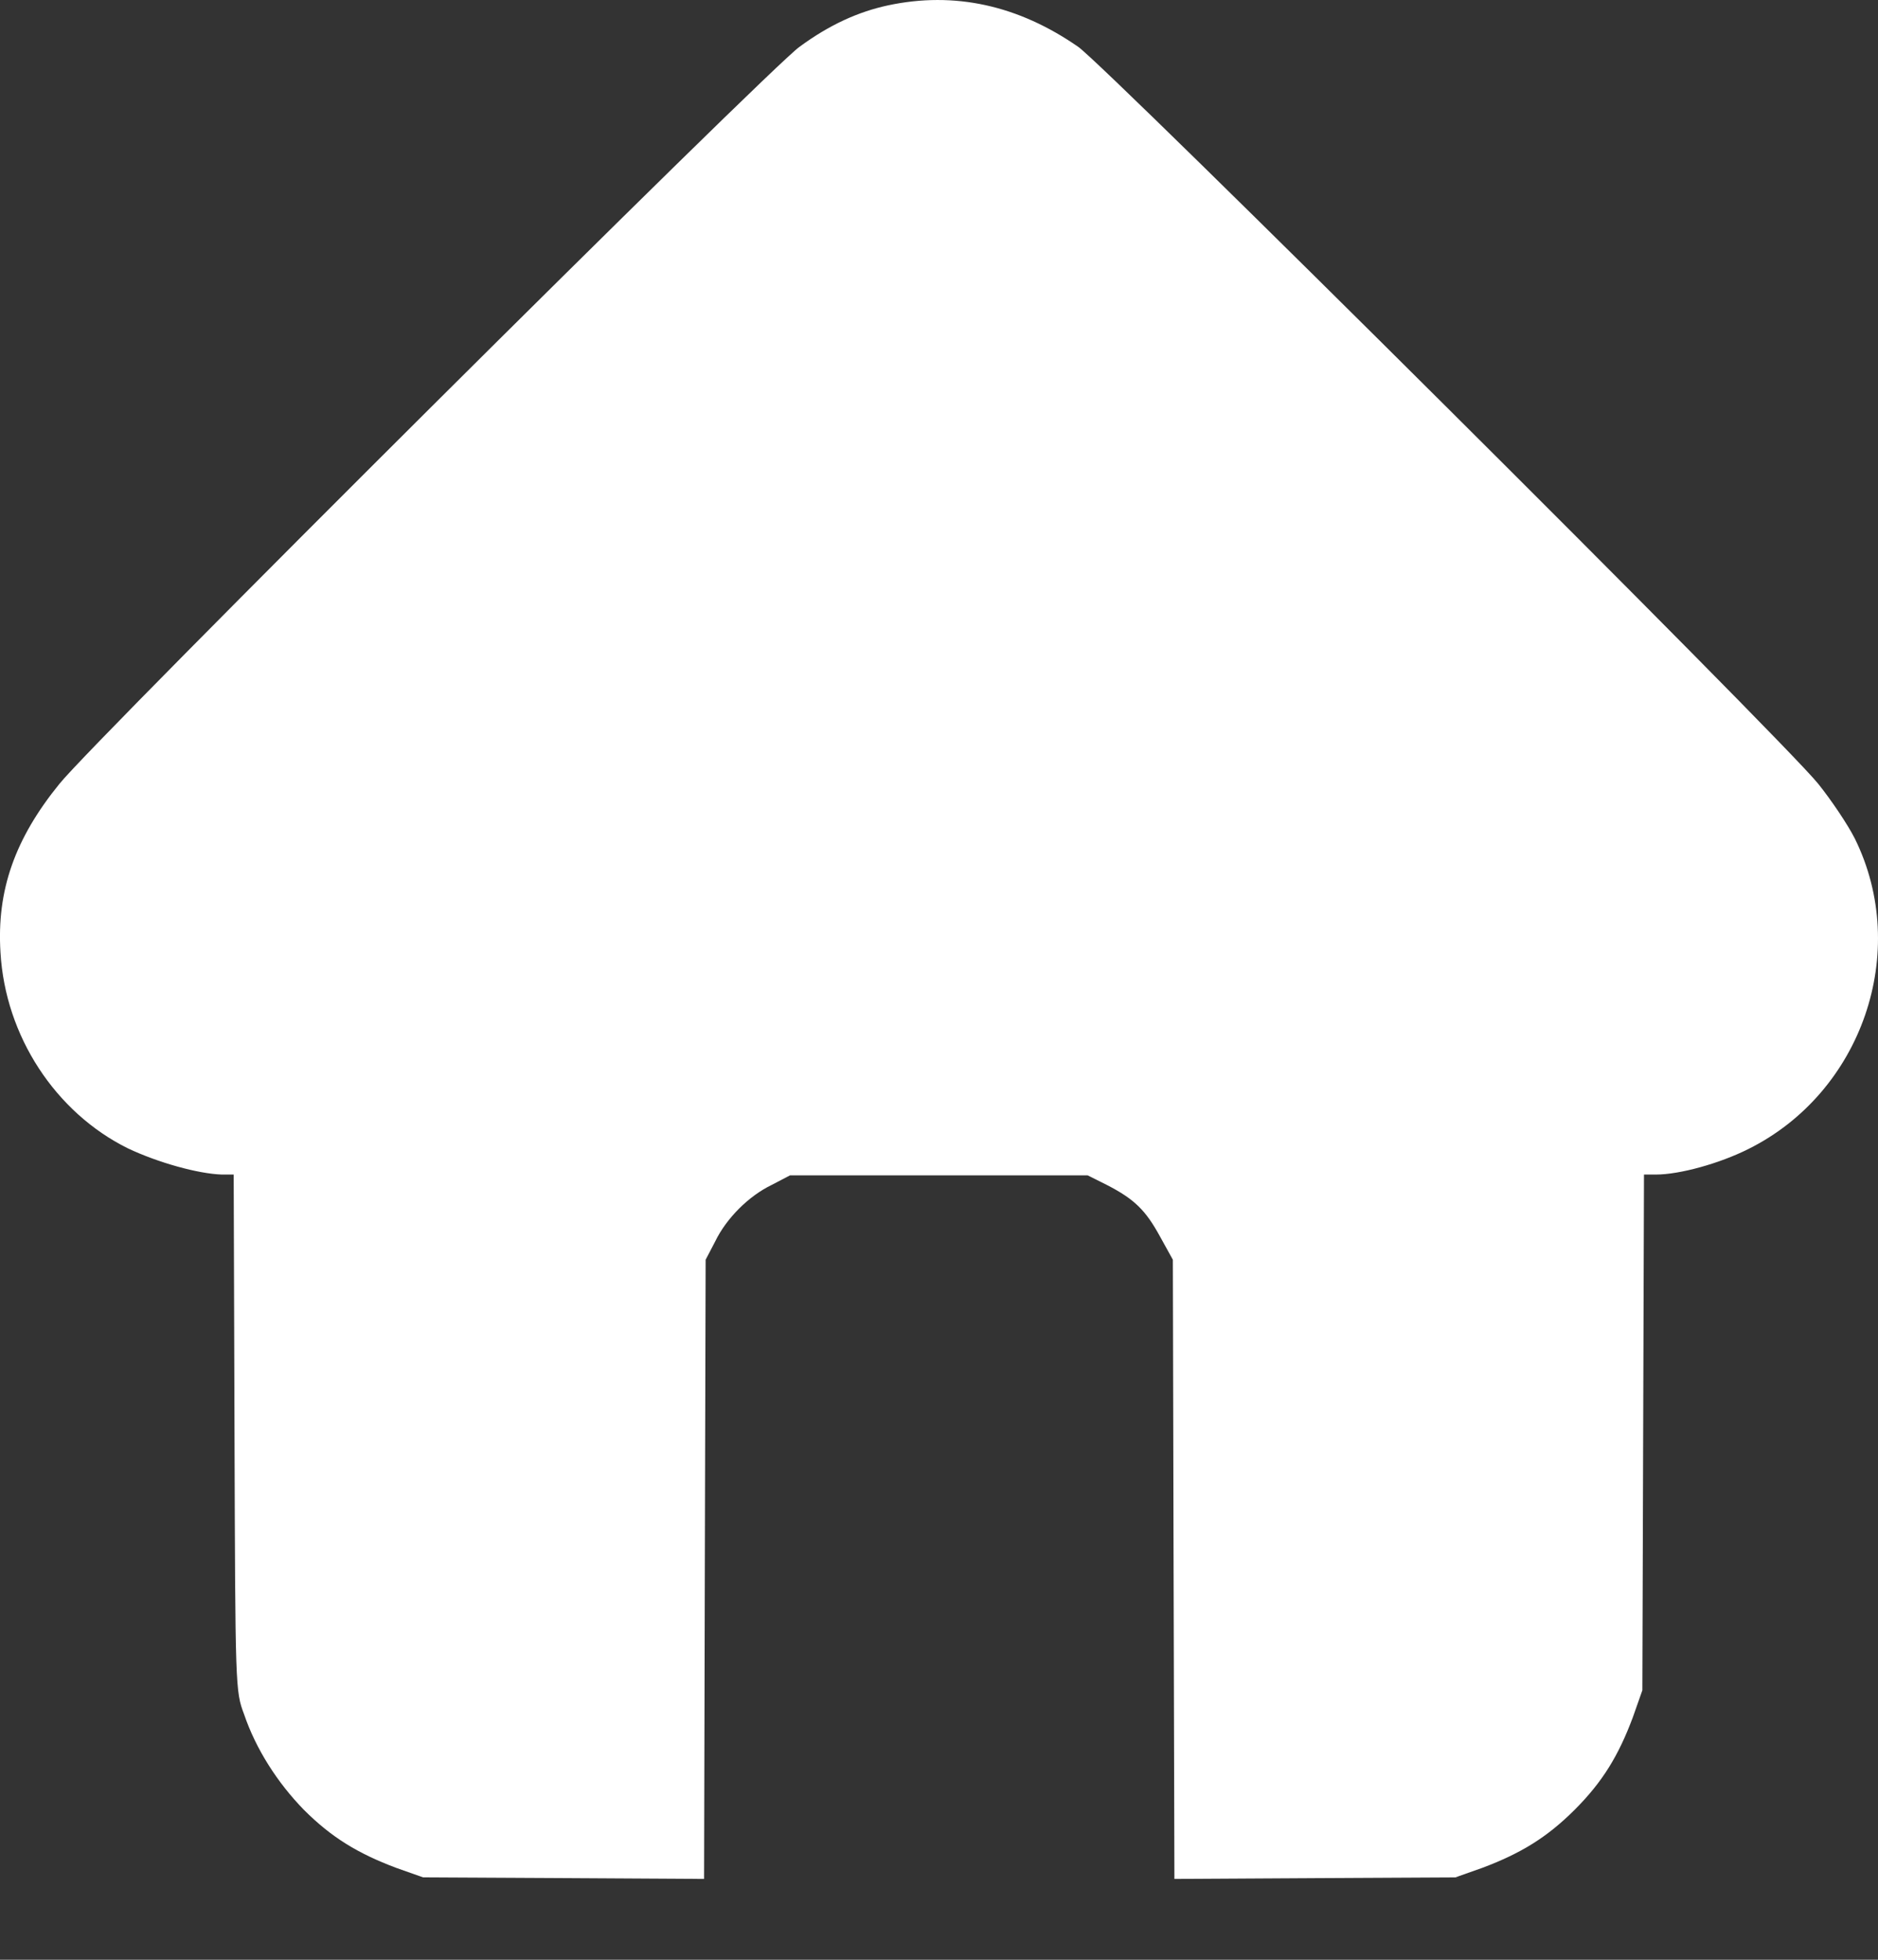 <svg width="23" height="24" viewBox="0 0 23 24" fill="none" xmlns="http://www.w3.org/2000/svg">
<rect x="0" y="0" width="23" height="24" fill="#333333" stroke="none"/>
<path d="M10.874 0.066C10.514 0.144 10.163 0.3 9.792 0.573C9.441 0.817 1.157 9.062 0.728 9.599C0.182 10.271 -0.042 10.905 0.006 11.665C0.065 12.688 0.679 13.624 1.566 14.063C1.936 14.238 2.424 14.374 2.716 14.384H2.862L2.872 17.542C2.882 20.671 2.882 20.71 2.989 20.993C3.135 21.422 3.398 21.831 3.72 22.162C4.061 22.503 4.383 22.698 4.851 22.874L5.182 22.991L6.898 23L8.623 23.01L8.632 19.219L8.642 15.427L8.759 15.203C8.896 14.92 9.169 14.647 9.451 14.511L9.675 14.394H11.498H13.321L13.555 14.511C13.896 14.686 14.032 14.823 14.208 15.145L14.364 15.427L14.373 19.219L14.383 23.01L16.108 23L17.824 22.991L18.155 22.874C18.623 22.698 18.945 22.503 19.286 22.162C19.627 21.821 19.822 21.5 19.997 21.032L20.114 20.7L20.124 17.542L20.134 14.384H20.28C20.572 14.384 21.06 14.248 21.411 14.072C22.804 13.38 23.399 11.655 22.717 10.271C22.629 10.096 22.424 9.793 22.268 9.599C21.84 9.062 13.555 0.817 13.204 0.573C12.473 0.066 11.693 -0.109 10.874 0.066Z" fill="white"/>
</svg>
